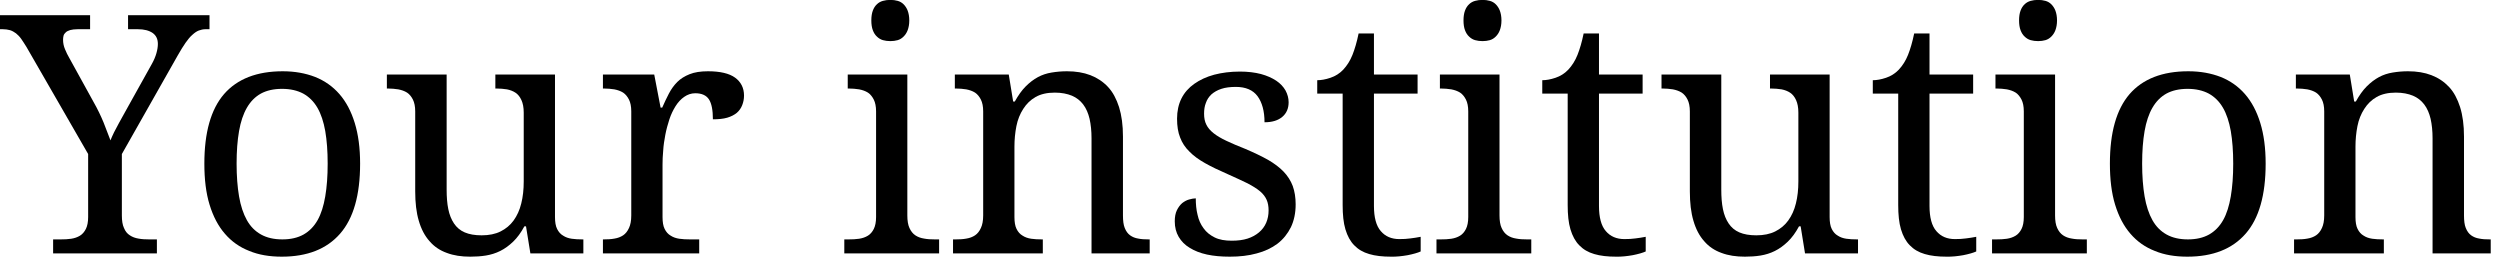 <?xml version='1.0' encoding='UTF-8'?>
<!-- This file was generated by dvisvgm 3.2.2 -->
<svg version='1.1' xmlns='http://www.w3.org/2000/svg' xmlns:xlink='http://www.w3.org/1999/xlink' width='74.366pt' height='7.643pt' viewBox='134.661 -7.538 74.366 7.643'>
<defs>
<path id='g1-89' d='M1.58 0H4.667V-.417H4.434C4.323-.417 4.216-.422 4.119-.441C4.023-.456 3.935-.489 3.863-.538C3.785-.586 3.727-.659 3.688-.756C3.644-.848 3.625-.974 3.625-1.129V-2.956L5.292-5.898C5.375-6.043 5.452-6.169 5.52-6.266S5.656-6.446 5.724-6.504C5.787-6.562 5.85-6.606 5.913-6.63S6.043-6.669 6.116-6.669H6.232V-7.085H3.809V-6.669H4.1C4.289-6.669 4.434-6.63 4.541-6.557C4.643-6.484 4.696-6.378 4.696-6.232C4.696-6.15 4.682-6.058 4.653-5.956S4.58-5.748 4.517-5.636L3.882-4.497C3.824-4.391 3.766-4.289 3.707-4.182S3.591-3.974 3.538-3.877S3.436-3.688 3.392-3.601S3.315-3.431 3.286-3.363C3.228-3.518 3.16-3.693 3.082-3.892C3-4.09 2.903-4.294 2.787-4.497L2.055-5.825C2.016-5.893 1.972-5.976 1.934-6.073C1.895-6.165 1.876-6.257 1.876-6.354C1.876-6.392 1.88-6.436 1.89-6.475S1.924-6.547 1.958-6.577C1.987-6.606 2.031-6.625 2.089-6.644C2.147-6.659 2.22-6.669 2.312-6.669H2.68V-7.085H-.048V-6.669H.078C.16-6.669 .233-6.659 .3-6.64C.363-6.62 .422-6.586 .475-6.547C.528-6.504 .582-6.451 .63-6.383S.727-6.237 .785-6.145L2.622-2.956V-1.081C2.622-.935 2.598-.814 2.554-.727S2.452-.572 2.38-.528C2.302-.48 2.215-.451 2.118-.436S1.914-.417 1.808-.417H1.58V0Z'/>
<path id='g1-105' d='M.359-.417H.228V0H3.048V-.417H2.918C2.806-.417 2.699-.422 2.603-.441C2.501-.456 2.414-.489 2.341-.538S2.21-.659 2.166-.756C2.123-.848 2.103-.974 2.103-1.129V-5.321H.33V-4.905H.359C.465-4.905 .572-4.895 .669-4.88C.766-4.861 .853-4.832 .931-4.783C1.003-4.735 1.061-4.662 1.105-4.575S1.173-4.371 1.173-4.226V-1.081C1.173-.935 1.149-.814 1.105-.727S1.003-.572 .931-.528C.853-.48 .766-.451 .669-.436S.465-.417 .359-.417ZM1.032-6.93C1.032-6.814 1.047-6.717 1.076-6.64S1.144-6.499 1.197-6.451C1.246-6.402 1.309-6.363 1.376-6.344S1.517-6.315 1.599-6.315C1.677-6.315 1.75-6.325 1.817-6.344S1.943-6.402 1.992-6.451S2.084-6.562 2.113-6.64S2.161-6.814 2.161-6.93S2.142-7.144 2.113-7.221S2.04-7.362 1.992-7.41S1.885-7.493 1.817-7.512S1.677-7.541 1.599-7.541C1.517-7.541 1.444-7.531 1.376-7.512S1.246-7.459 1.197-7.41C1.144-7.362 1.105-7.299 1.076-7.221S1.032-7.047 1.032-6.93Z'/>
<path id='g1-110' d='M2.947-.417H2.918C2.806-.417 2.699-.422 2.603-.436S2.418-.48 2.346-.528C2.268-.572 2.21-.64 2.166-.727S2.103-.935 2.103-1.081V-3.174C2.103-3.388 2.123-3.591 2.161-3.785S2.268-4.149 2.365-4.299C2.457-4.444 2.578-4.565 2.733-4.653S3.077-4.783 3.305-4.783C3.504-4.783 3.674-4.749 3.814-4.691C3.95-4.633 4.061-4.546 4.149-4.43S4.299-4.168 4.338-4.003C4.376-3.833 4.396-3.64 4.396-3.426V0H6.126V-.417H6.092C5.98-.417 5.879-.422 5.787-.441C5.69-.456 5.612-.489 5.544-.538S5.423-.659 5.384-.756C5.346-.848 5.331-.974 5.331-1.129V-3.475C5.331-3.814 5.292-4.105 5.215-4.352C5.137-4.594 5.031-4.798 4.885-4.953S4.565-5.224 4.362-5.302S3.926-5.418 3.664-5.418C3.504-5.418 3.354-5.404 3.208-5.38S2.927-5.312 2.801-5.244S2.554-5.084 2.438-4.968S2.215-4.701 2.113-4.517H2.065L1.934-5.321H.33V-4.905H.359C.465-4.905 .572-4.895 .669-4.88C.766-4.861 .853-4.832 .931-4.783C1.003-4.735 1.061-4.662 1.105-4.575S1.173-4.371 1.173-4.226V-1.129C1.173-.974 1.149-.848 1.105-.756C1.061-.659 1.003-.586 .931-.538S.771-.456 .674-.441C.577-.422 .47-.417 .359-.417H.276V0H2.947V-.417Z'/>
<path id='g1-111' d='M5.181-2.67C5.181-3.136 5.127-3.538 5.021-3.882S4.764-4.512 4.565-4.74S4.124-5.137 3.843-5.249C3.557-5.36 3.237-5.418 2.879-5.418C2.108-5.418 1.527-5.19 1.134-4.74C.741-4.284 .548-3.596 .548-2.67C.548-2.205 .596-1.798 .703-1.449S.96-.814 1.158-.586C1.357-.354 1.599-.184 1.885-.073C2.166 .044 2.491 .097 2.85 .097C3.611 .097 4.187-.131 4.585-.586S5.181-1.735 5.181-2.67ZM1.507-2.67C1.507-3.039 1.531-3.359 1.58-3.64C1.628-3.916 1.706-4.149 1.813-4.333S2.055-4.657 2.229-4.754C2.399-4.846 2.607-4.895 2.859-4.895C3.107-4.895 3.315-4.846 3.489-4.754C3.664-4.657 3.804-4.517 3.911-4.333S4.095-3.916 4.144-3.64C4.192-3.359 4.216-3.039 4.216-2.67S4.192-1.977 4.144-1.696S4.023-1.178 3.916-.989S3.669-.659 3.499-.562C3.325-.465 3.116-.417 2.869-.417C2.617-.417 2.409-.465 2.234-.562S1.919-.8 1.813-.989S1.628-1.415 1.58-1.696S1.507-2.302 1.507-2.67Z'/>
<path id='g1-114' d='M3.194 0V-.417H2.918C2.806-.417 2.699-.422 2.603-.436S2.418-.48 2.346-.528C2.268-.572 2.21-.64 2.166-.727S2.103-.935 2.103-1.081V-2.641C2.103-2.767 2.108-2.908 2.123-3.063C2.132-3.218 2.157-3.373 2.186-3.528S2.258-3.838 2.307-3.989C2.355-4.134 2.418-4.265 2.491-4.381S2.651-4.59 2.748-4.657S2.951-4.764 3.077-4.764C3.271-4.764 3.407-4.701 3.485-4.58S3.601-4.26 3.601-3.989C3.766-3.989 3.911-4.003 4.027-4.037S4.236-4.119 4.313-4.182C4.386-4.245 4.439-4.323 4.473-4.41S4.527-4.59 4.527-4.696C4.527-4.924 4.434-5.103 4.26-5.229S3.814-5.418 3.455-5.418C3.233-5.418 3.053-5.389 2.908-5.331S2.636-5.195 2.54-5.098S2.36-4.885 2.292-4.754S2.157-4.483 2.094-4.338H2.045L1.856-5.321H.33V-4.905H.359C.465-4.905 .572-4.895 .669-4.88C.766-4.861 .853-4.832 .931-4.783C1.003-4.735 1.061-4.662 1.105-4.575S1.173-4.371 1.173-4.226V-1.129C1.173-.974 1.149-.848 1.105-.756C1.061-.659 1.003-.586 .931-.538S.771-.456 .674-.441C.577-.422 .47-.417 .359-.417H.33V0H3.194Z'/>
<path id='g1-115' d='M2.084 .097C2.375 .097 2.641 .068 2.884 0C3.126-.063 3.329-.16 3.504-.291C3.674-.422 3.804-.586 3.901-.78C3.993-.974 4.042-1.197 4.042-1.459C4.042-1.662 4.013-1.846 3.955-2.006C3.897-2.161 3.804-2.307 3.683-2.433S3.407-2.675 3.223-2.782C3.034-2.888 2.811-2.995 2.549-3.107C2.326-3.194 2.137-3.276 1.982-3.349S1.696-3.499 1.599-3.577S1.43-3.737 1.386-3.829C1.338-3.921 1.318-4.032 1.318-4.158C1.318-4.275 1.333-4.381 1.372-4.478C1.405-4.575 1.459-4.657 1.536-4.73C1.614-4.798 1.711-4.856 1.832-4.895C1.948-4.934 2.094-4.953 2.263-4.953C2.554-4.953 2.772-4.861 2.908-4.677S3.116-4.231 3.116-3.901C3.344-3.901 3.518-3.955 3.644-4.061S3.833-4.313 3.833-4.497C3.833-4.619 3.8-4.735 3.741-4.846C3.678-4.958 3.586-5.055 3.465-5.137C3.339-5.22 3.189-5.287 3.01-5.336C2.825-5.384 2.617-5.409 2.384-5.409C2.103-5.409 1.846-5.375 1.619-5.316C1.386-5.253 1.192-5.161 1.027-5.045S.732-4.783 .645-4.609S.514-4.231 .514-4.008C.514-3.79 .543-3.601 .606-3.446C.664-3.291 .756-3.15 .882-3.029C1.003-2.903 1.158-2.792 1.347-2.685S1.759-2.472 2.016-2.36C2.254-2.254 2.452-2.161 2.612-2.084C2.767-2.002 2.893-1.924 2.985-1.846S3.14-1.682 3.179-1.594S3.237-1.401 3.237-1.279C3.237-1.144 3.213-1.023 3.165-.911S3.044-.703 2.951-.625S2.748-.485 2.612-.441S2.317-.378 2.142-.378C1.939-.378 1.769-.407 1.633-.475S1.386-.63 1.304-.746C1.216-.863 1.158-.994 1.124-1.149C1.086-1.299 1.071-1.464 1.071-1.638C1.013-1.638 .945-1.624 .872-1.604S.732-1.546 .669-1.498C.606-1.444 .552-1.372 .509-1.284S.446-1.086 .446-.955C.446-.78 .485-.625 .562-.494S.746-.252 .892-.165C1.032-.078 1.202-.01 1.405 .034S1.832 .097 2.084 .097Z'/>
<path id='g1-116' d='M2.632-.426C2.399-.426 2.215-.504 2.079-.664C1.943-.819 1.876-1.071 1.876-1.41V-4.754H3.174V-5.321H1.876V-6.543H1.42C1.367-6.286 1.304-6.073 1.236-5.903S1.076-5.588 .964-5.467C.853-5.35 .727-5.273 .582-5.224S.305-5.152 .189-5.152V-4.754H.945V-1.439C.945-1.153 .969-.911 1.027-.717C1.086-.519 1.173-.359 1.289-.242C1.405-.121 1.551-.034 1.735 .019C1.914 .073 2.132 .097 2.384 .097C2.462 .097 2.544 .097 2.632 .087S2.801 .068 2.879 .053S3.034 .019 3.102 0S3.223-.039 3.266-.058V-.494C3.16-.475 3.058-.456 2.961-.446C2.859-.431 2.748-.426 2.632-.426Z'/>
<path id='g1-117' d='M5.229-1.081V-5.321H3.455V-4.905H3.485C3.596-4.905 3.703-4.895 3.8-4.88C3.897-4.861 3.984-4.827 4.056-4.779S4.187-4.657 4.231-4.56S4.299-4.342 4.299-4.187V-2.142C4.299-1.9 4.275-1.682 4.226-1.488C4.178-1.289 4.1-1.12 3.998-.979S3.766-.732 3.611-.654S3.266-.538 3.048-.538C2.845-.538 2.68-.567 2.544-.625S2.302-.775 2.224-.892S2.089-1.149 2.055-1.318C2.021-1.483 2.006-1.677 2.006-1.895V-5.321H.228V-4.905H.257C.363-4.905 .47-4.895 .567-4.88C.664-4.861 .751-4.832 .829-4.783C.901-4.735 .96-4.662 1.003-4.575S1.071-4.371 1.071-4.226V-1.846C1.071-1.507 1.105-1.212 1.178-.969C1.25-.722 1.357-.519 1.498-.363C1.633-.204 1.808-.087 2.011-.015C2.215 .063 2.447 .097 2.709 .097C2.869 .097 3.024 .087 3.174 .063C3.32 .039 3.465-.005 3.601-.073S3.863-.233 3.984-.349S4.216-.615 4.318-.805H4.367L4.497 0H6.073V-.417H6.043C5.932-.417 5.825-.422 5.728-.436S5.544-.48 5.472-.528C5.394-.572 5.336-.64 5.292-.727S5.229-.935 5.229-1.081Z'/>
</defs>
<g id='page1'>
<use x='134.661' y='0' xlink:href='#g1-89'/>
<use x='140.192' y='0' xlink:href='#g1-111'/>
<use x='145.941' y='0' xlink:href='#g1-117'/>
<use x='152.266' y='0' xlink:href='#g1-114'/>
<use x='159.548' y='0' xlink:href='#g1-105'/>
<use x='162.734' y='0' xlink:href='#g1-110'/>
<use x='169.16' y='0' xlink:href='#g1-115'/>
<use x='173.655' y='0' xlink:href='#g1-116'/>
<use x='177.163' y='0' xlink:href='#g1-105'/>
<use x='180.349' y='0' xlink:href='#g1-116'/>
<use x='183.857' y='0' xlink:href='#g1-117'/>
<use x='190.181' y='0' xlink:href='#g1-116'/>
<use x='193.689' y='0' xlink:href='#g1-105'/>
<use x='196.875' y='0' xlink:href='#g1-111'/>
<use x='202.625' y='0' xlink:href='#g1-110'/>
</g>
</svg>